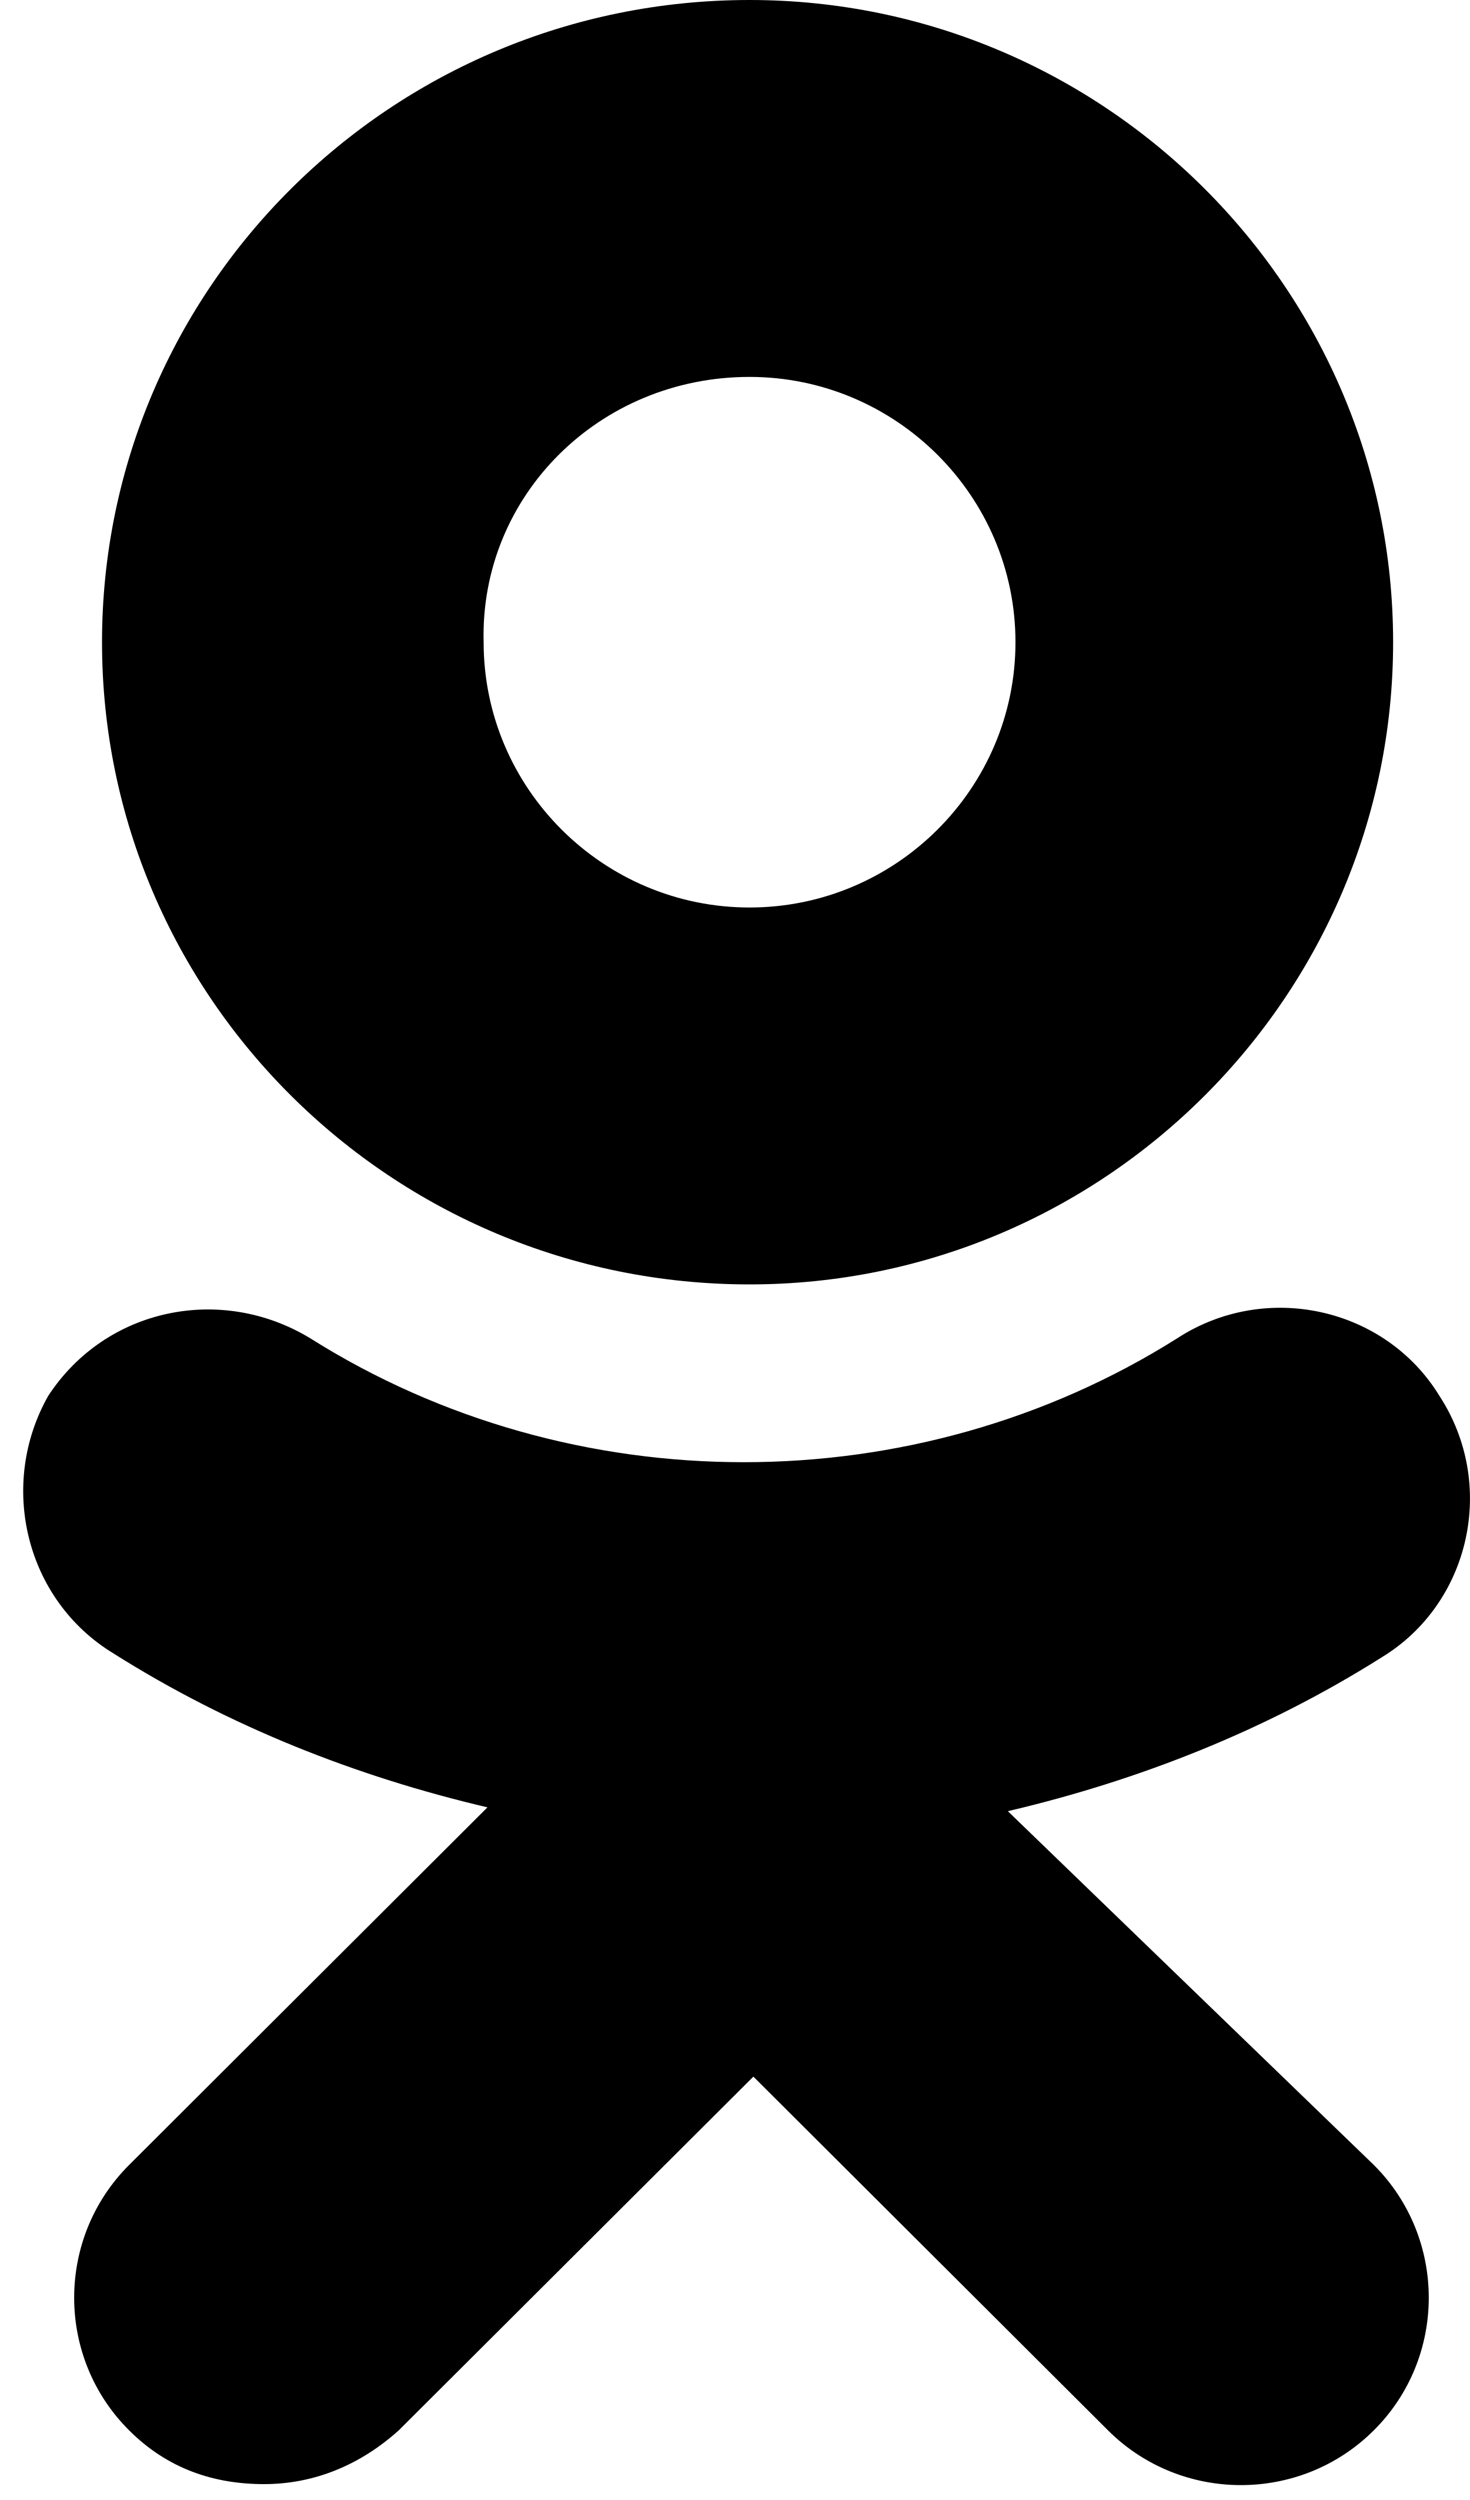 <svg width="10" height="17" viewBox="0 0 10 17" fill="none" xmlns="http://www.w3.org/2000/svg">
    <g clip-path="url(#clip0_234_805)">
        <path d="M5.099 8.734C7.511 8.734 9.477 6.773 9.477 4.367C9.477 1.961 7.511 0 5.099 0C2.661 0 0.694 1.961 0.694 4.367C0.694 6.773 2.661 8.734 5.099 8.734ZM5.099 2.563C6.095 2.563 6.908 3.373 6.908 4.367C6.908 5.361 6.095 6.171 5.099 6.171C4.103 6.171 3.29 5.361 3.29 4.367C3.264 3.373 4.076 2.563 5.099 2.563Z" fill="currentColor" />
        <path d="M6.856 12.316C7.747 12.107 8.612 11.767 9.399 11.27C10.002 10.904 10.185 10.094 9.792 9.492C9.425 8.891 8.612 8.708 8.009 9.1C6.226 10.224 3.893 10.224 2.11 9.1C1.507 8.734 0.721 8.891 0.328 9.492C-0.013 10.094 0.17 10.878 0.773 11.244C1.56 11.741 2.425 12.081 3.316 12.29L0.878 14.722C0.38 15.219 0.38 16.03 0.878 16.526C1.14 16.788 1.455 16.892 1.796 16.892C2.137 16.892 2.451 16.762 2.713 16.526L5.125 14.121L7.537 16.526C8.035 17.023 8.848 17.023 9.346 16.526C9.844 16.03 9.844 15.219 9.346 14.722L6.856 12.316Z" fill="currentColor" />
    </g>
    <defs>
        <clipPath id="clip0_234_805">
            <rect width="9.842" height="17" fill="none" transform="translate(0.158)" />
        </clipPath>
    </defs>
</svg>